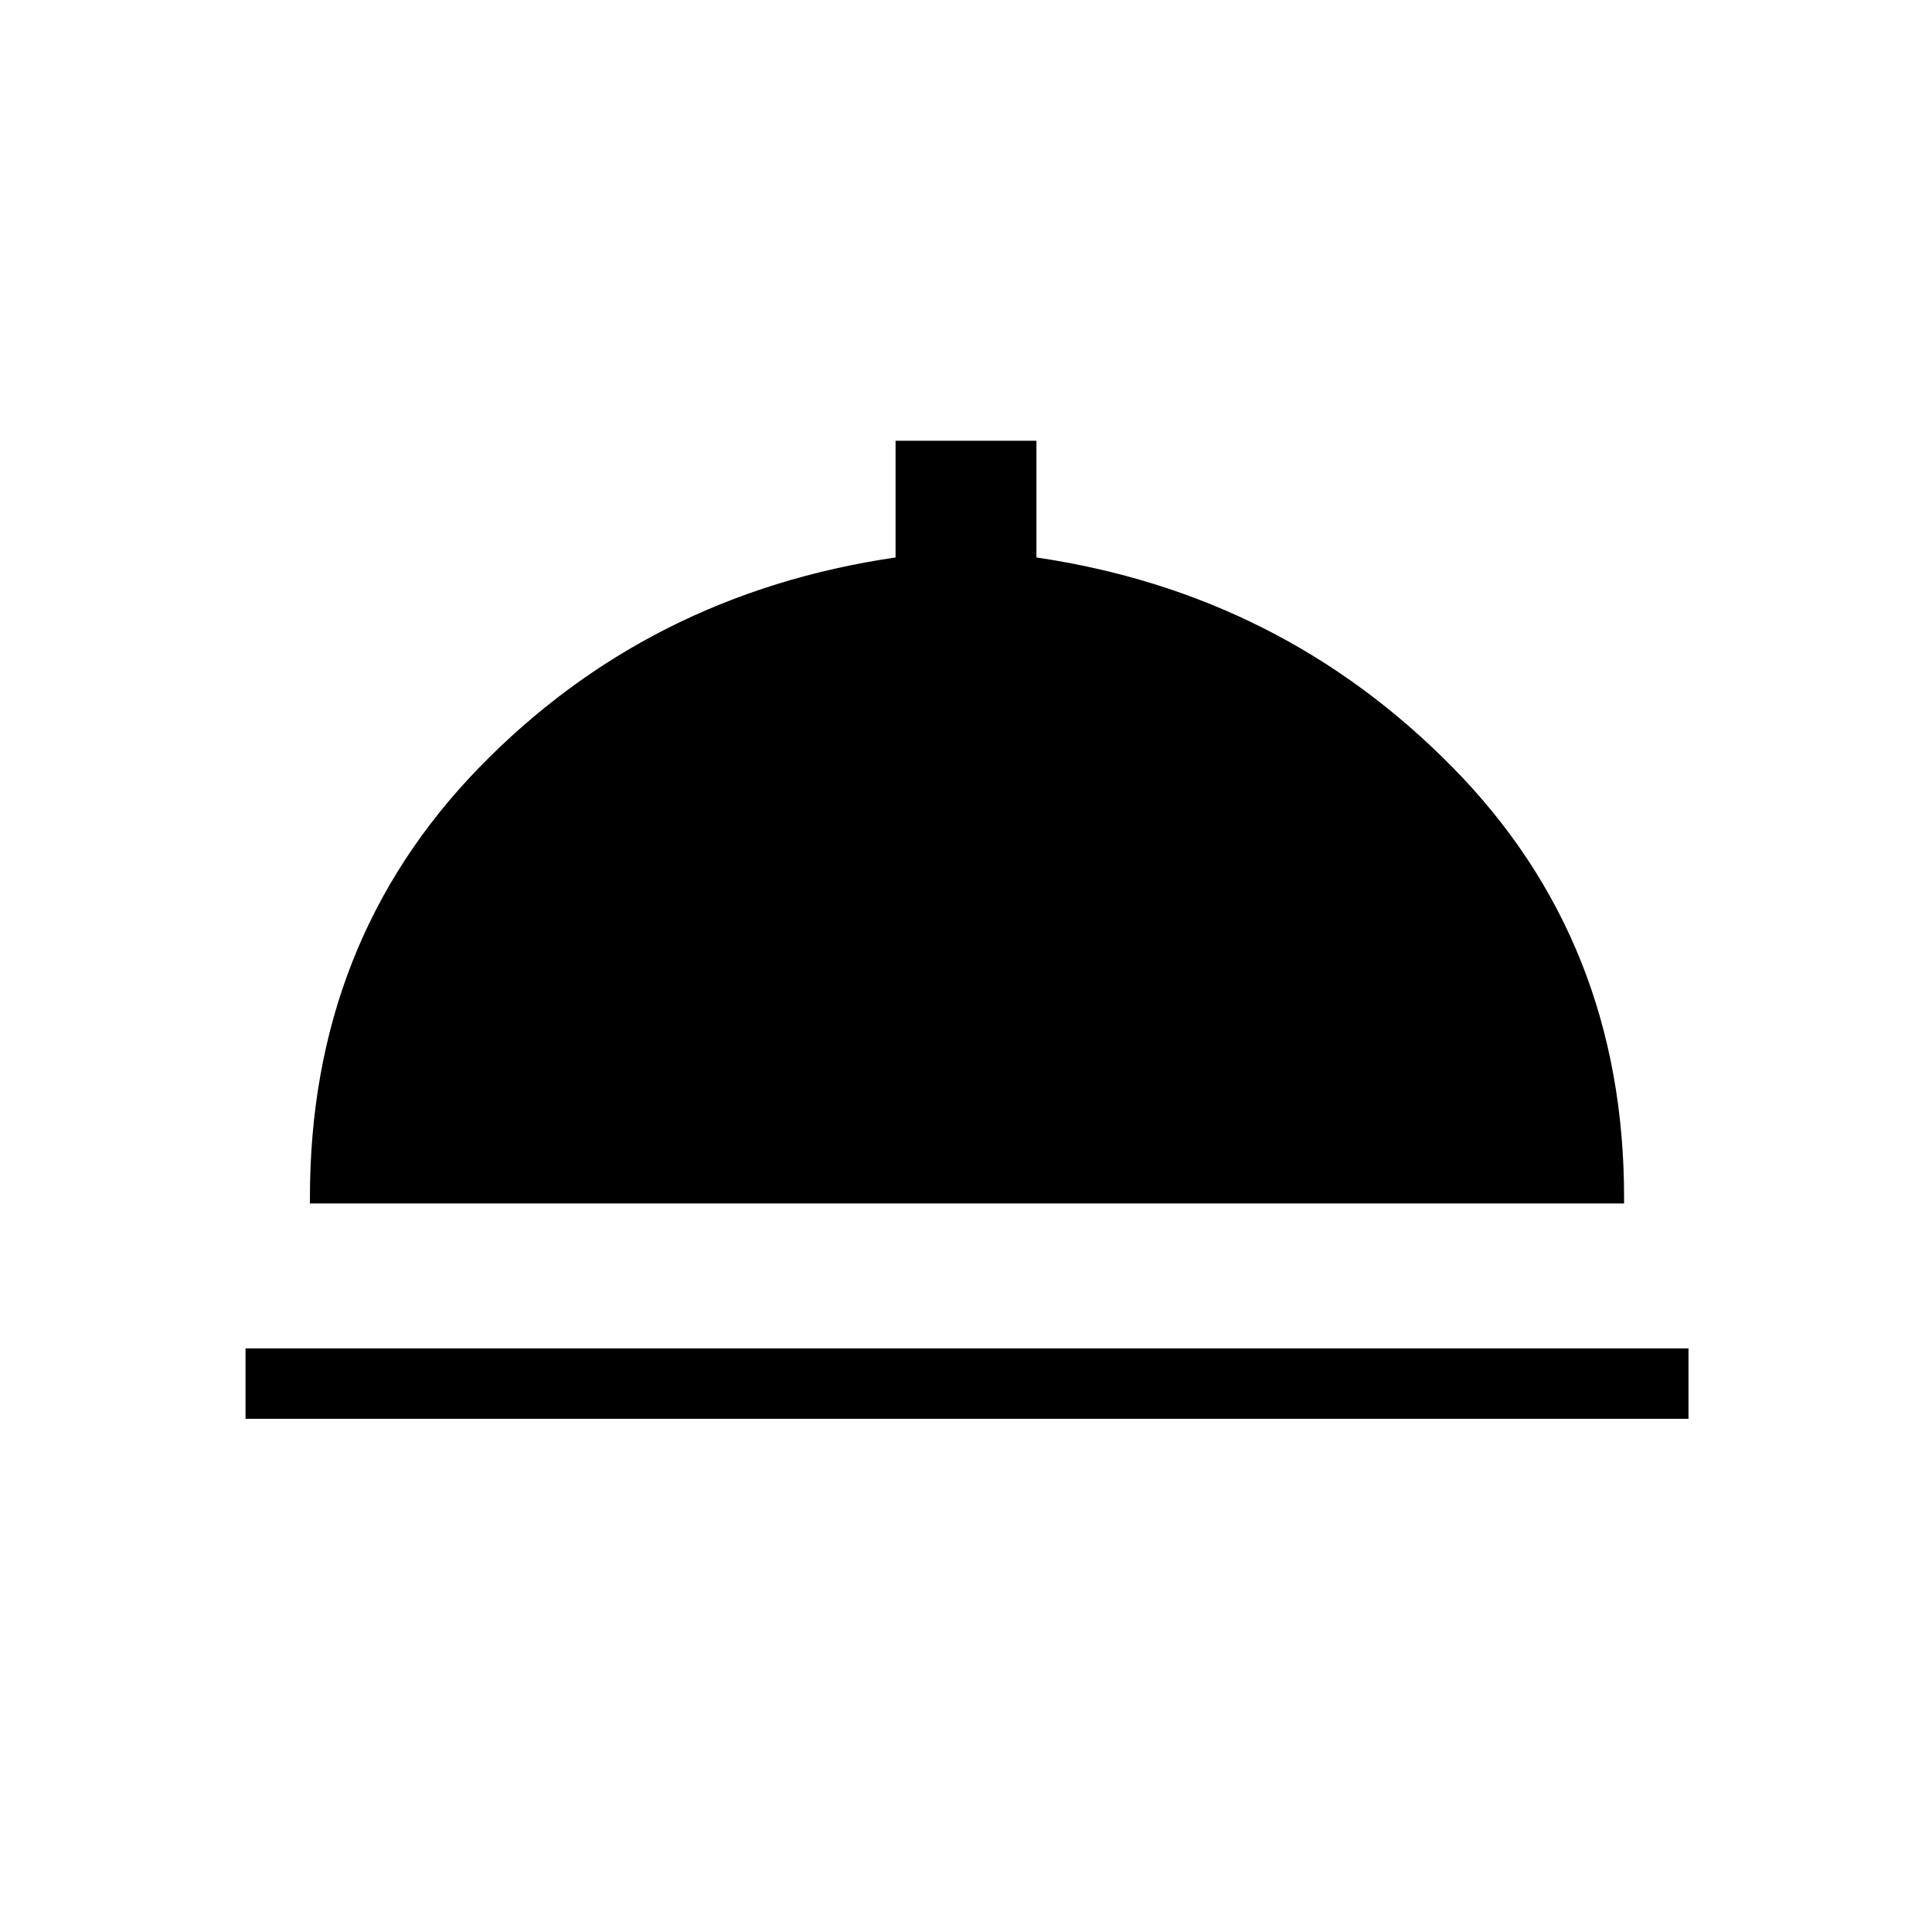 <svg xmlns="http://www.w3.org/2000/svg" height="48" width="48"><path d="M6.1 35.25V33.5H41.95V35.25ZM7.7 29.9V29.75Q7.7 23.4 11.9 19.075Q16.1 14.75 22.25 13.85V10.95H25.75V13.85Q31.85 14.75 36.1 19.075Q40.35 23.4 40.35 29.75V29.9Z"/></svg>